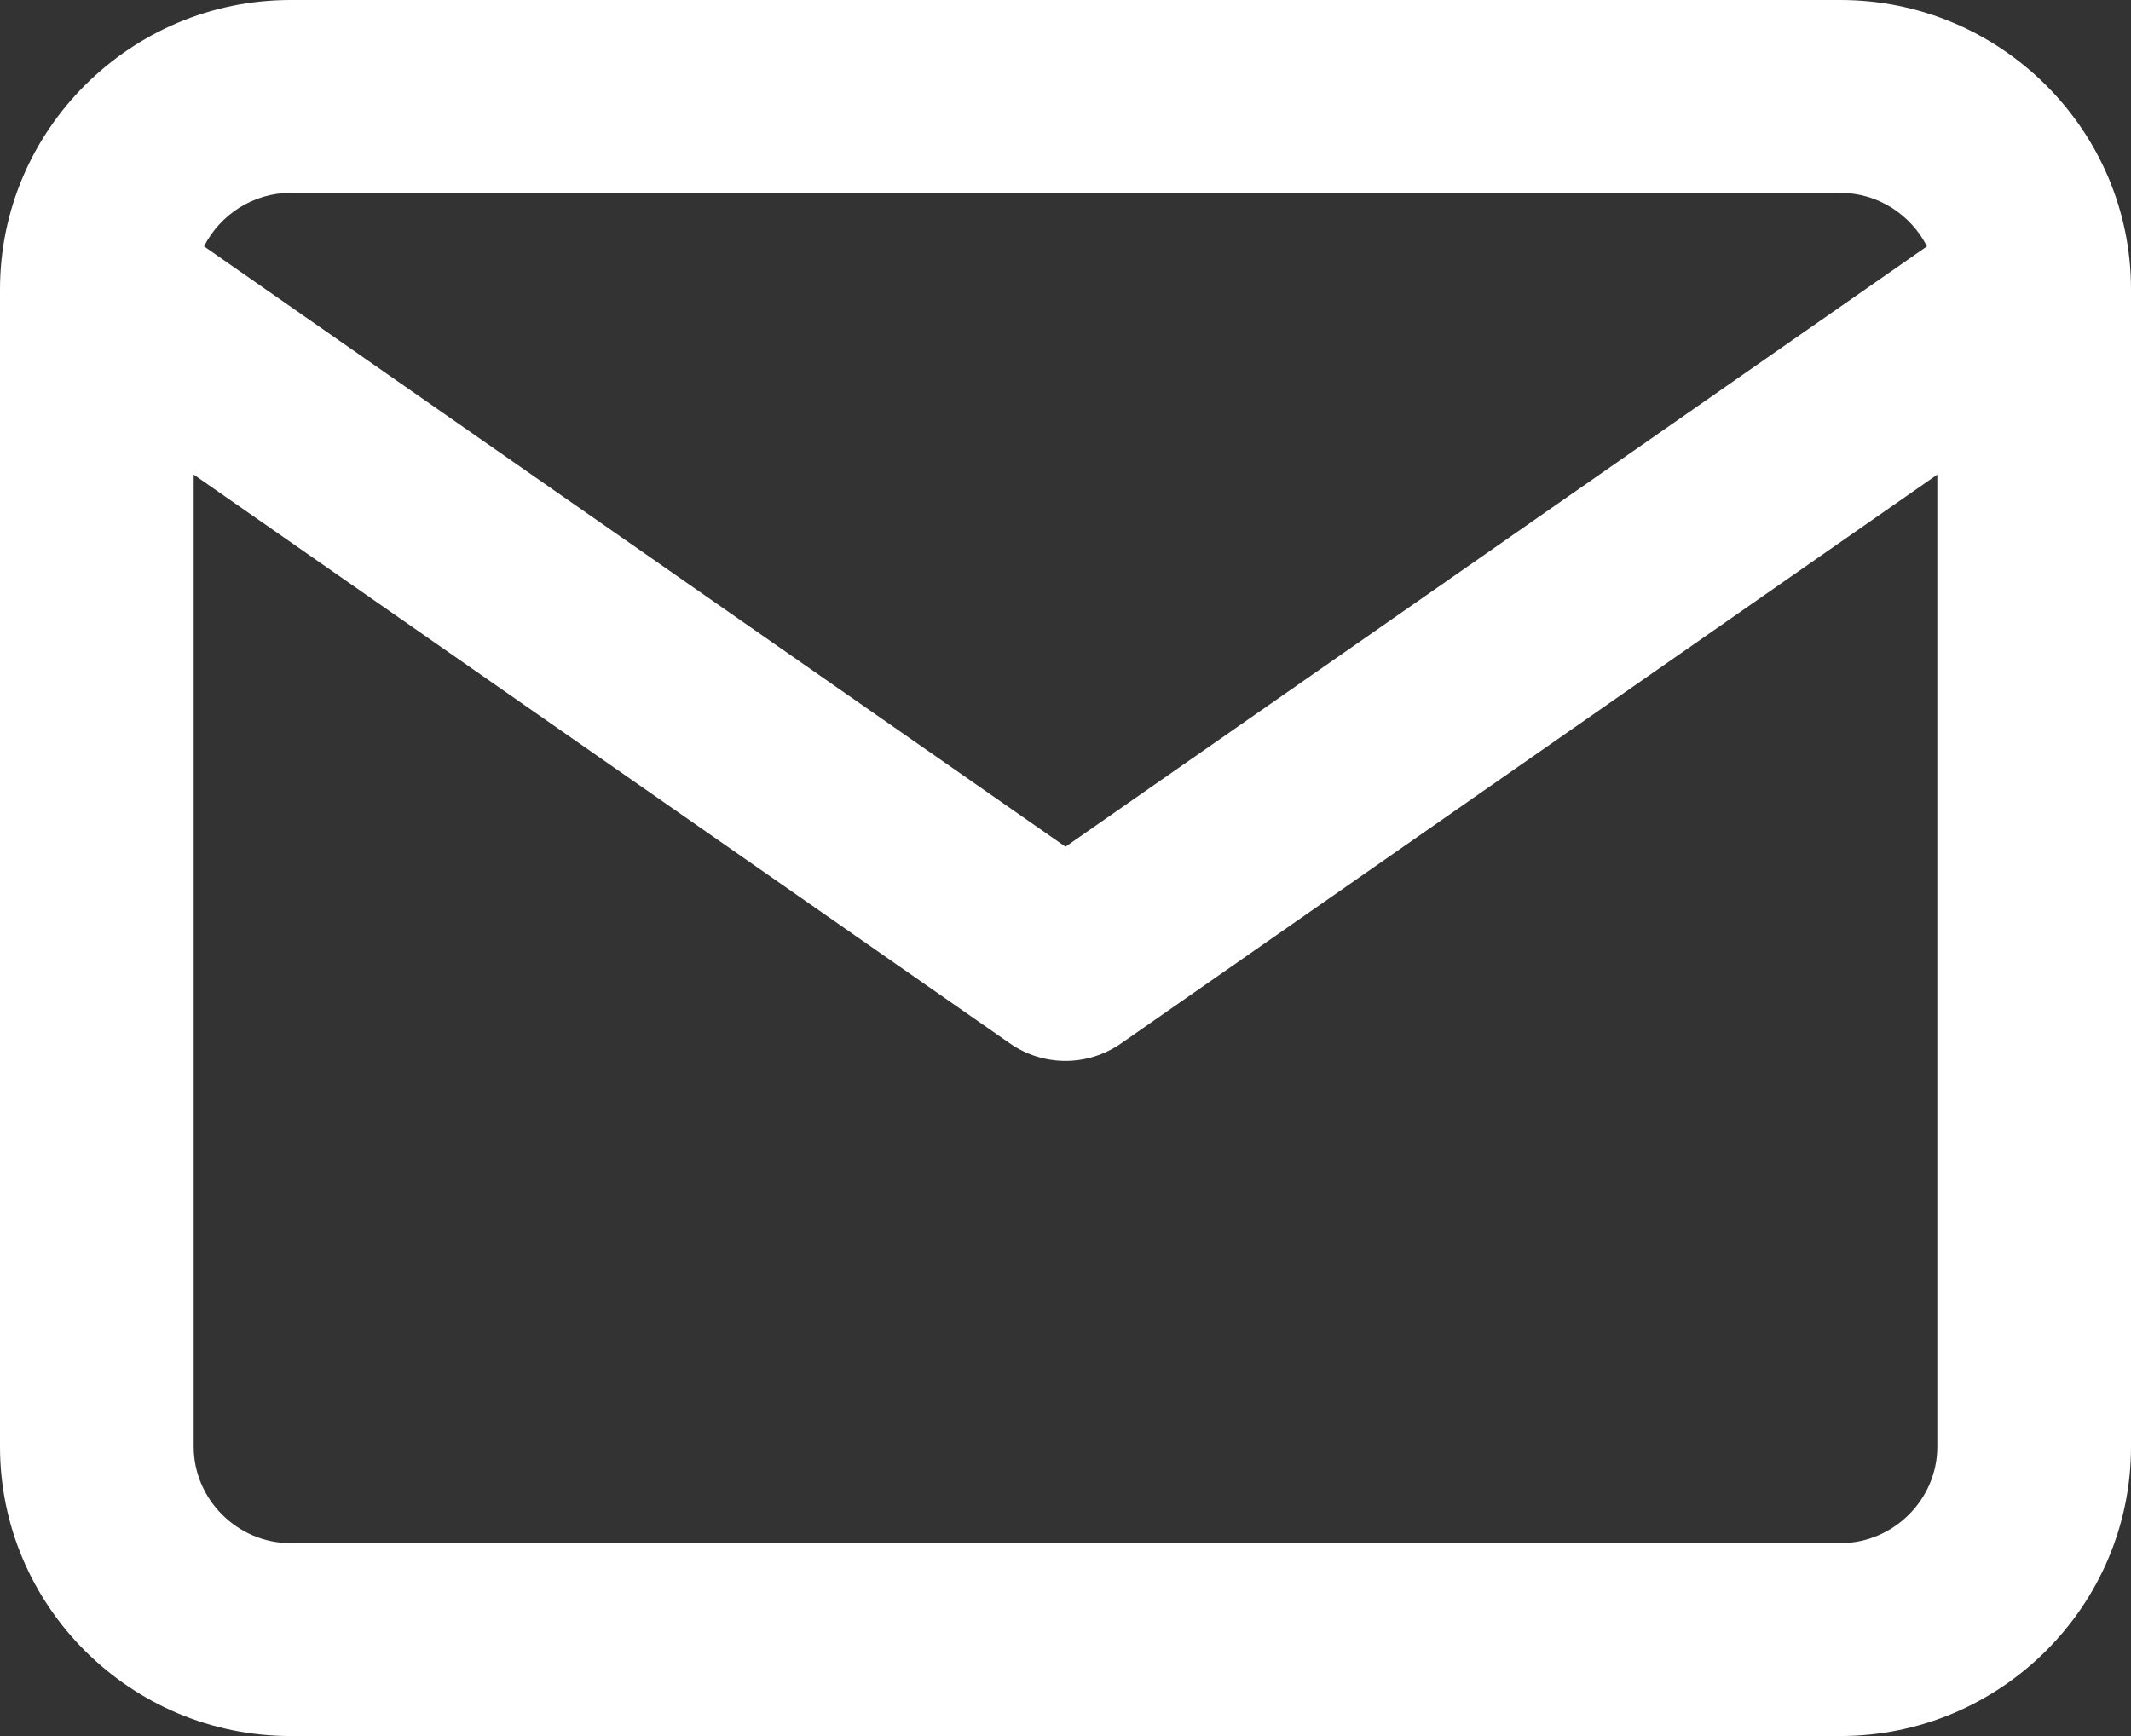 <svg width="27" height="22" viewBox="0 0 27 22" fill="none" xmlns="http://www.w3.org/2000/svg">
<rect x="0" y="0" width="27" height="22" fill="#333333" stroke="none"/>
<path fill-rule="evenodd" clip-rule="evenodd" d="M2.585 3.122L13.5 10.73L24.415 3.122C24.212 2.722 23.794 2.444 23.318 2.444H3.682C3.206 2.444 2.788 2.722 2.585 3.122ZM24.546 6.014L14.204 13.223C13.781 13.518 13.219 13.518 12.796 13.223L2.454 6.014V18.333C2.454 19.003 3.01 19.556 3.682 19.556H23.318C23.99 19.556 24.546 19.003 24.546 18.333V6.014ZM0 3.667C0 1.647 1.654 0 3.682 0H23.318C25.346 0 27 1.647 27 3.667V18.333C27 20.353 25.346 22 23.318 22H3.682C1.654 22 0 20.353 0 18.333V3.667Z" fill="white"/>
</svg>
